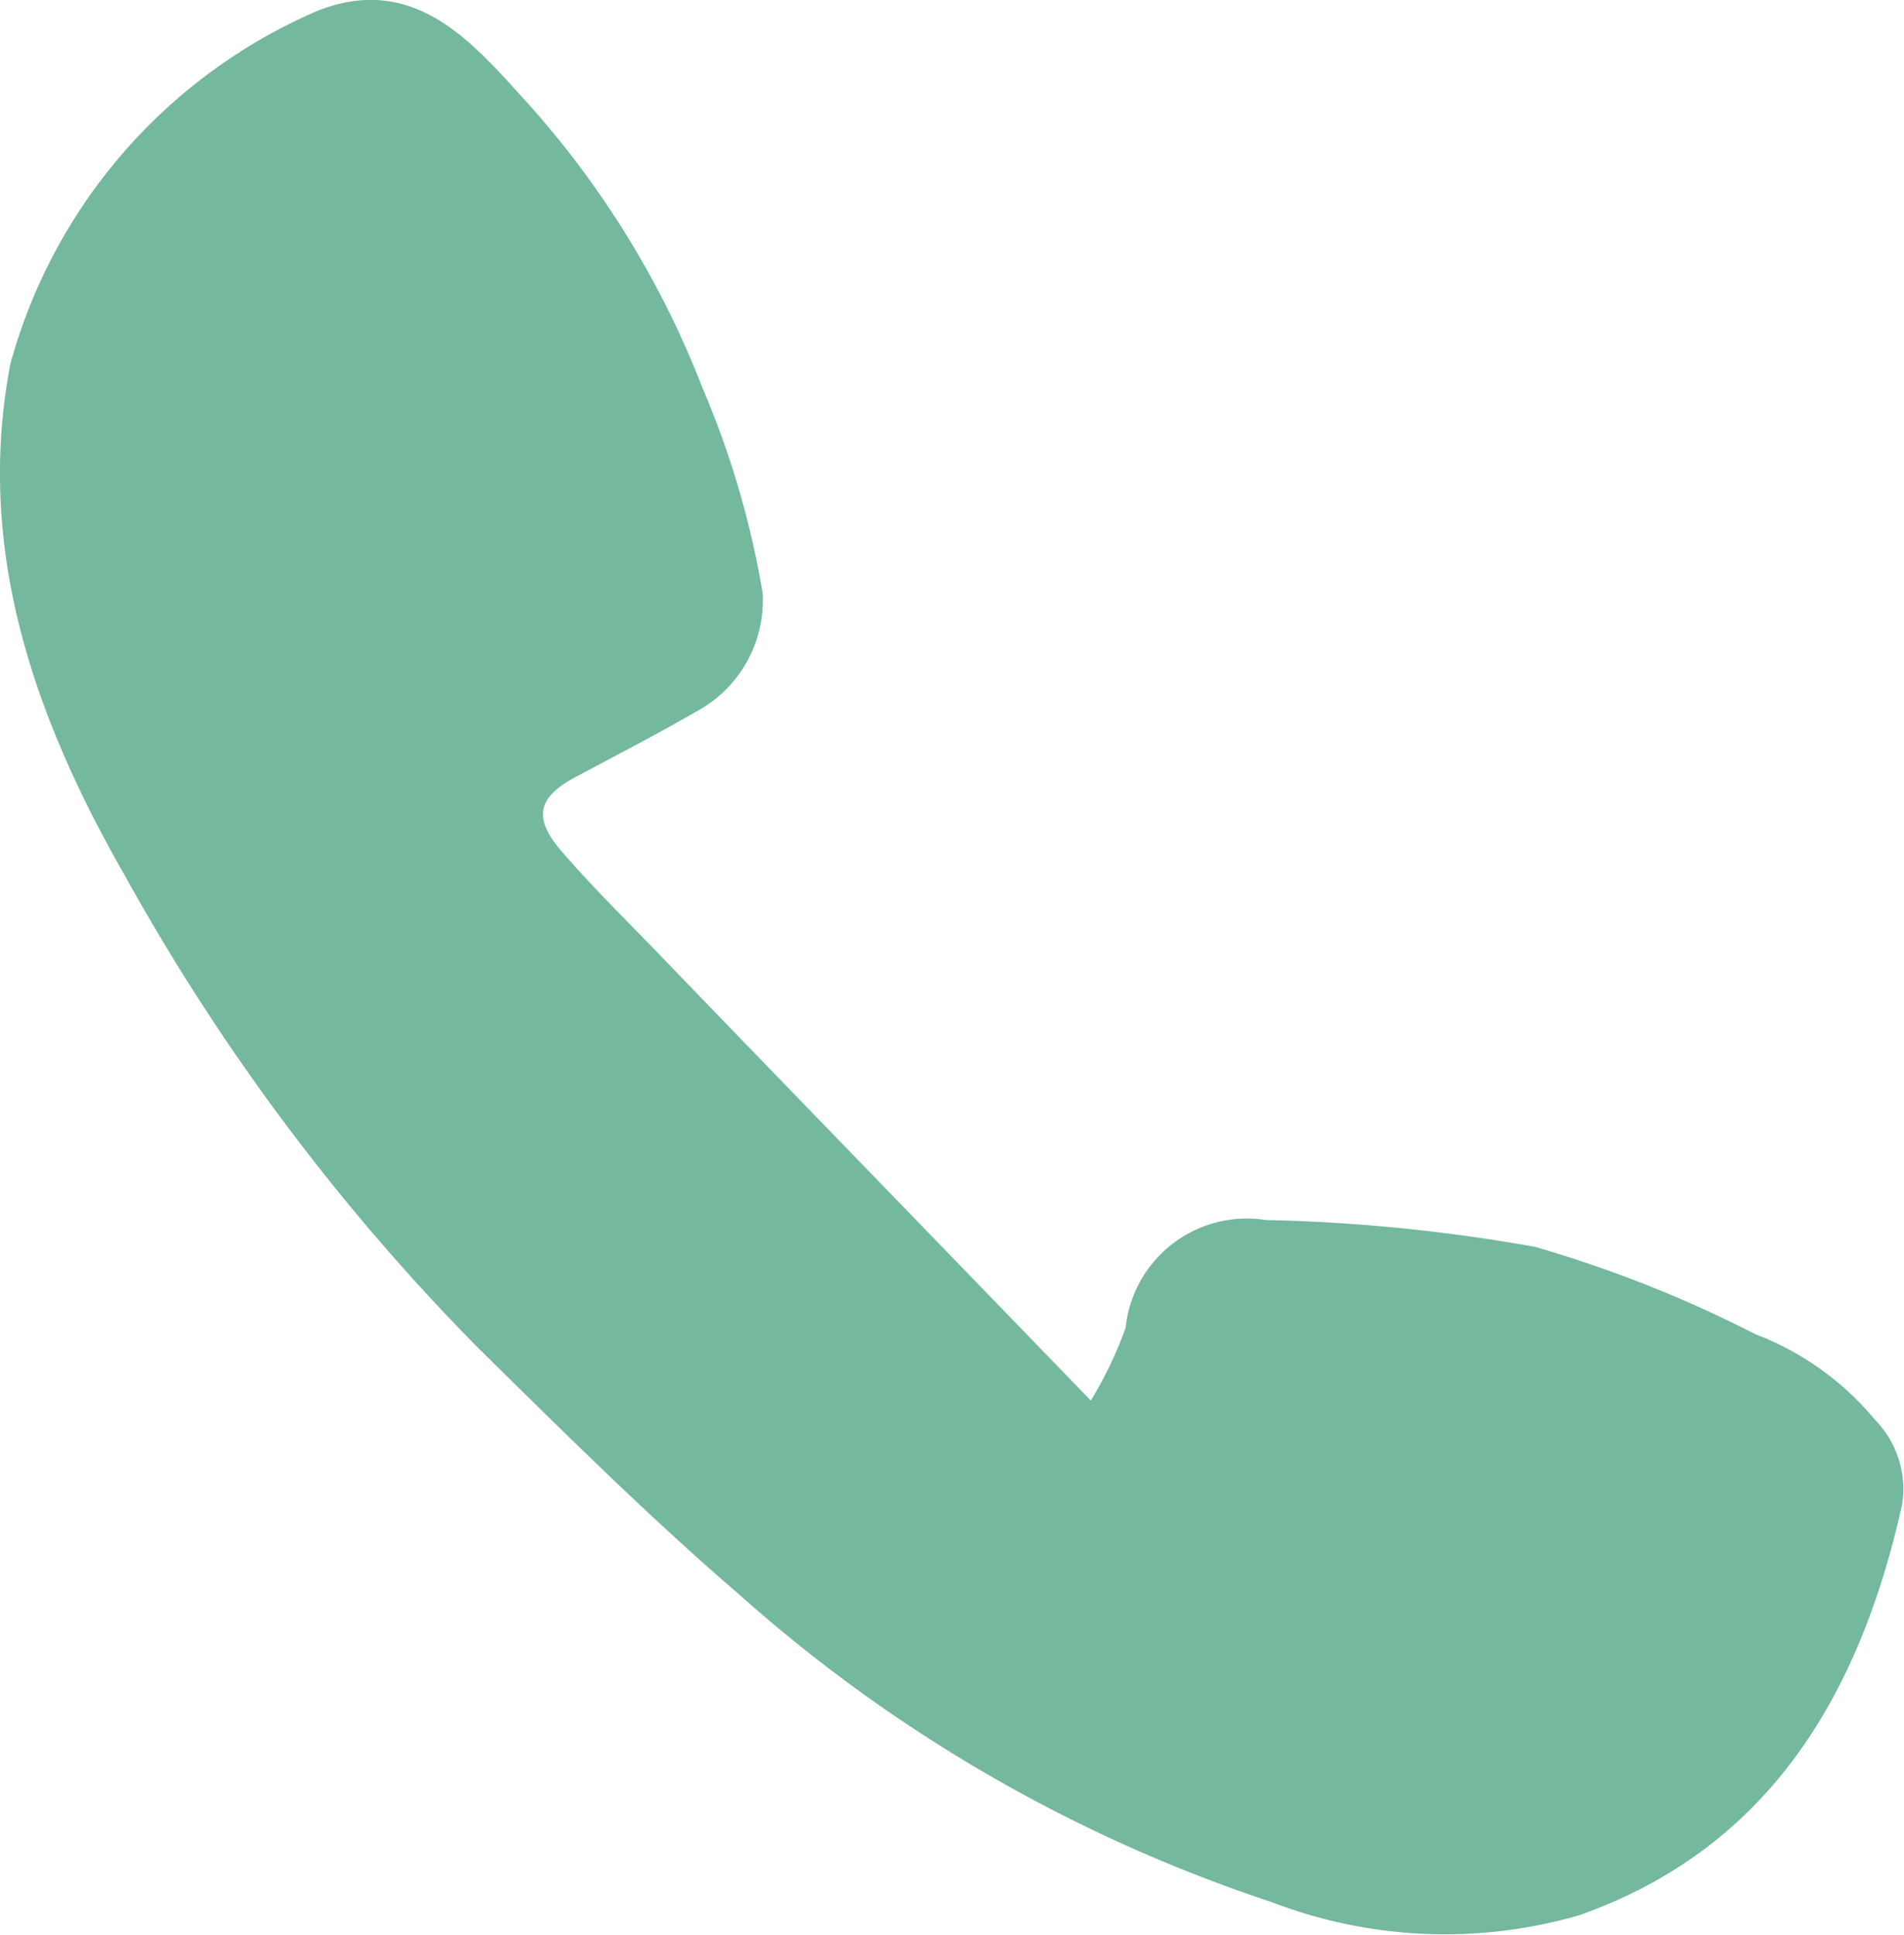 <svg xmlns="http://www.w3.org/2000/svg" width="37.345" height="37.946" viewBox="0 0 37.345 37.946">
    <g id="Vln55E" transform="translate(-1192.666 -444.382)">
        <g id="Group_140" transform="translate(1192.666 444.382)">
            <path id="Path_672" d="M1214.062,471.845a7.8,7.8,0,0,0,.682-1.428,2.391,2.391,0,0,1,2.753-2.112,33.967,33.967,0,0,1,5.275.526,24.15,24.15,0,0,1,4.322,1.712,5.669,5.669,0,0,1,2.348,1.679,1.939,1.939,0,0,1,.529,1.676c-.824,3.689-2.586,6.718-6.33,8.039a9.468,9.468,0,0,1-6.042-.261,29.71,29.71,0,0,1-10.437-6.03c-1.78-1.532-3.451-3.193-5.126-4.842a42.366,42.366,0,0,1-6.895-9.207c-1.769-3.081-2.975-6.4-2.272-10.077a10.575,10.575,0,0,1,6.048-6.936c1.846-.709,2.967.574,3.989,1.7a18.208,18.208,0,0,1,3.546,5.723,17.605,17.605,0,0,1,1.172,4,2.476,2.476,0,0,1-1.316,2.336c-.766.444-1.556.848-2.337,1.267-.754.4-.862.793-.3,1.453.614.714,1.291,1.374,1.945,2.053q1.959,2.032,3.924,4.058Z" transform="translate(-1192.666 -444.382)" fill="#74b89d"/>
        </g>
    </g>
</svg>
